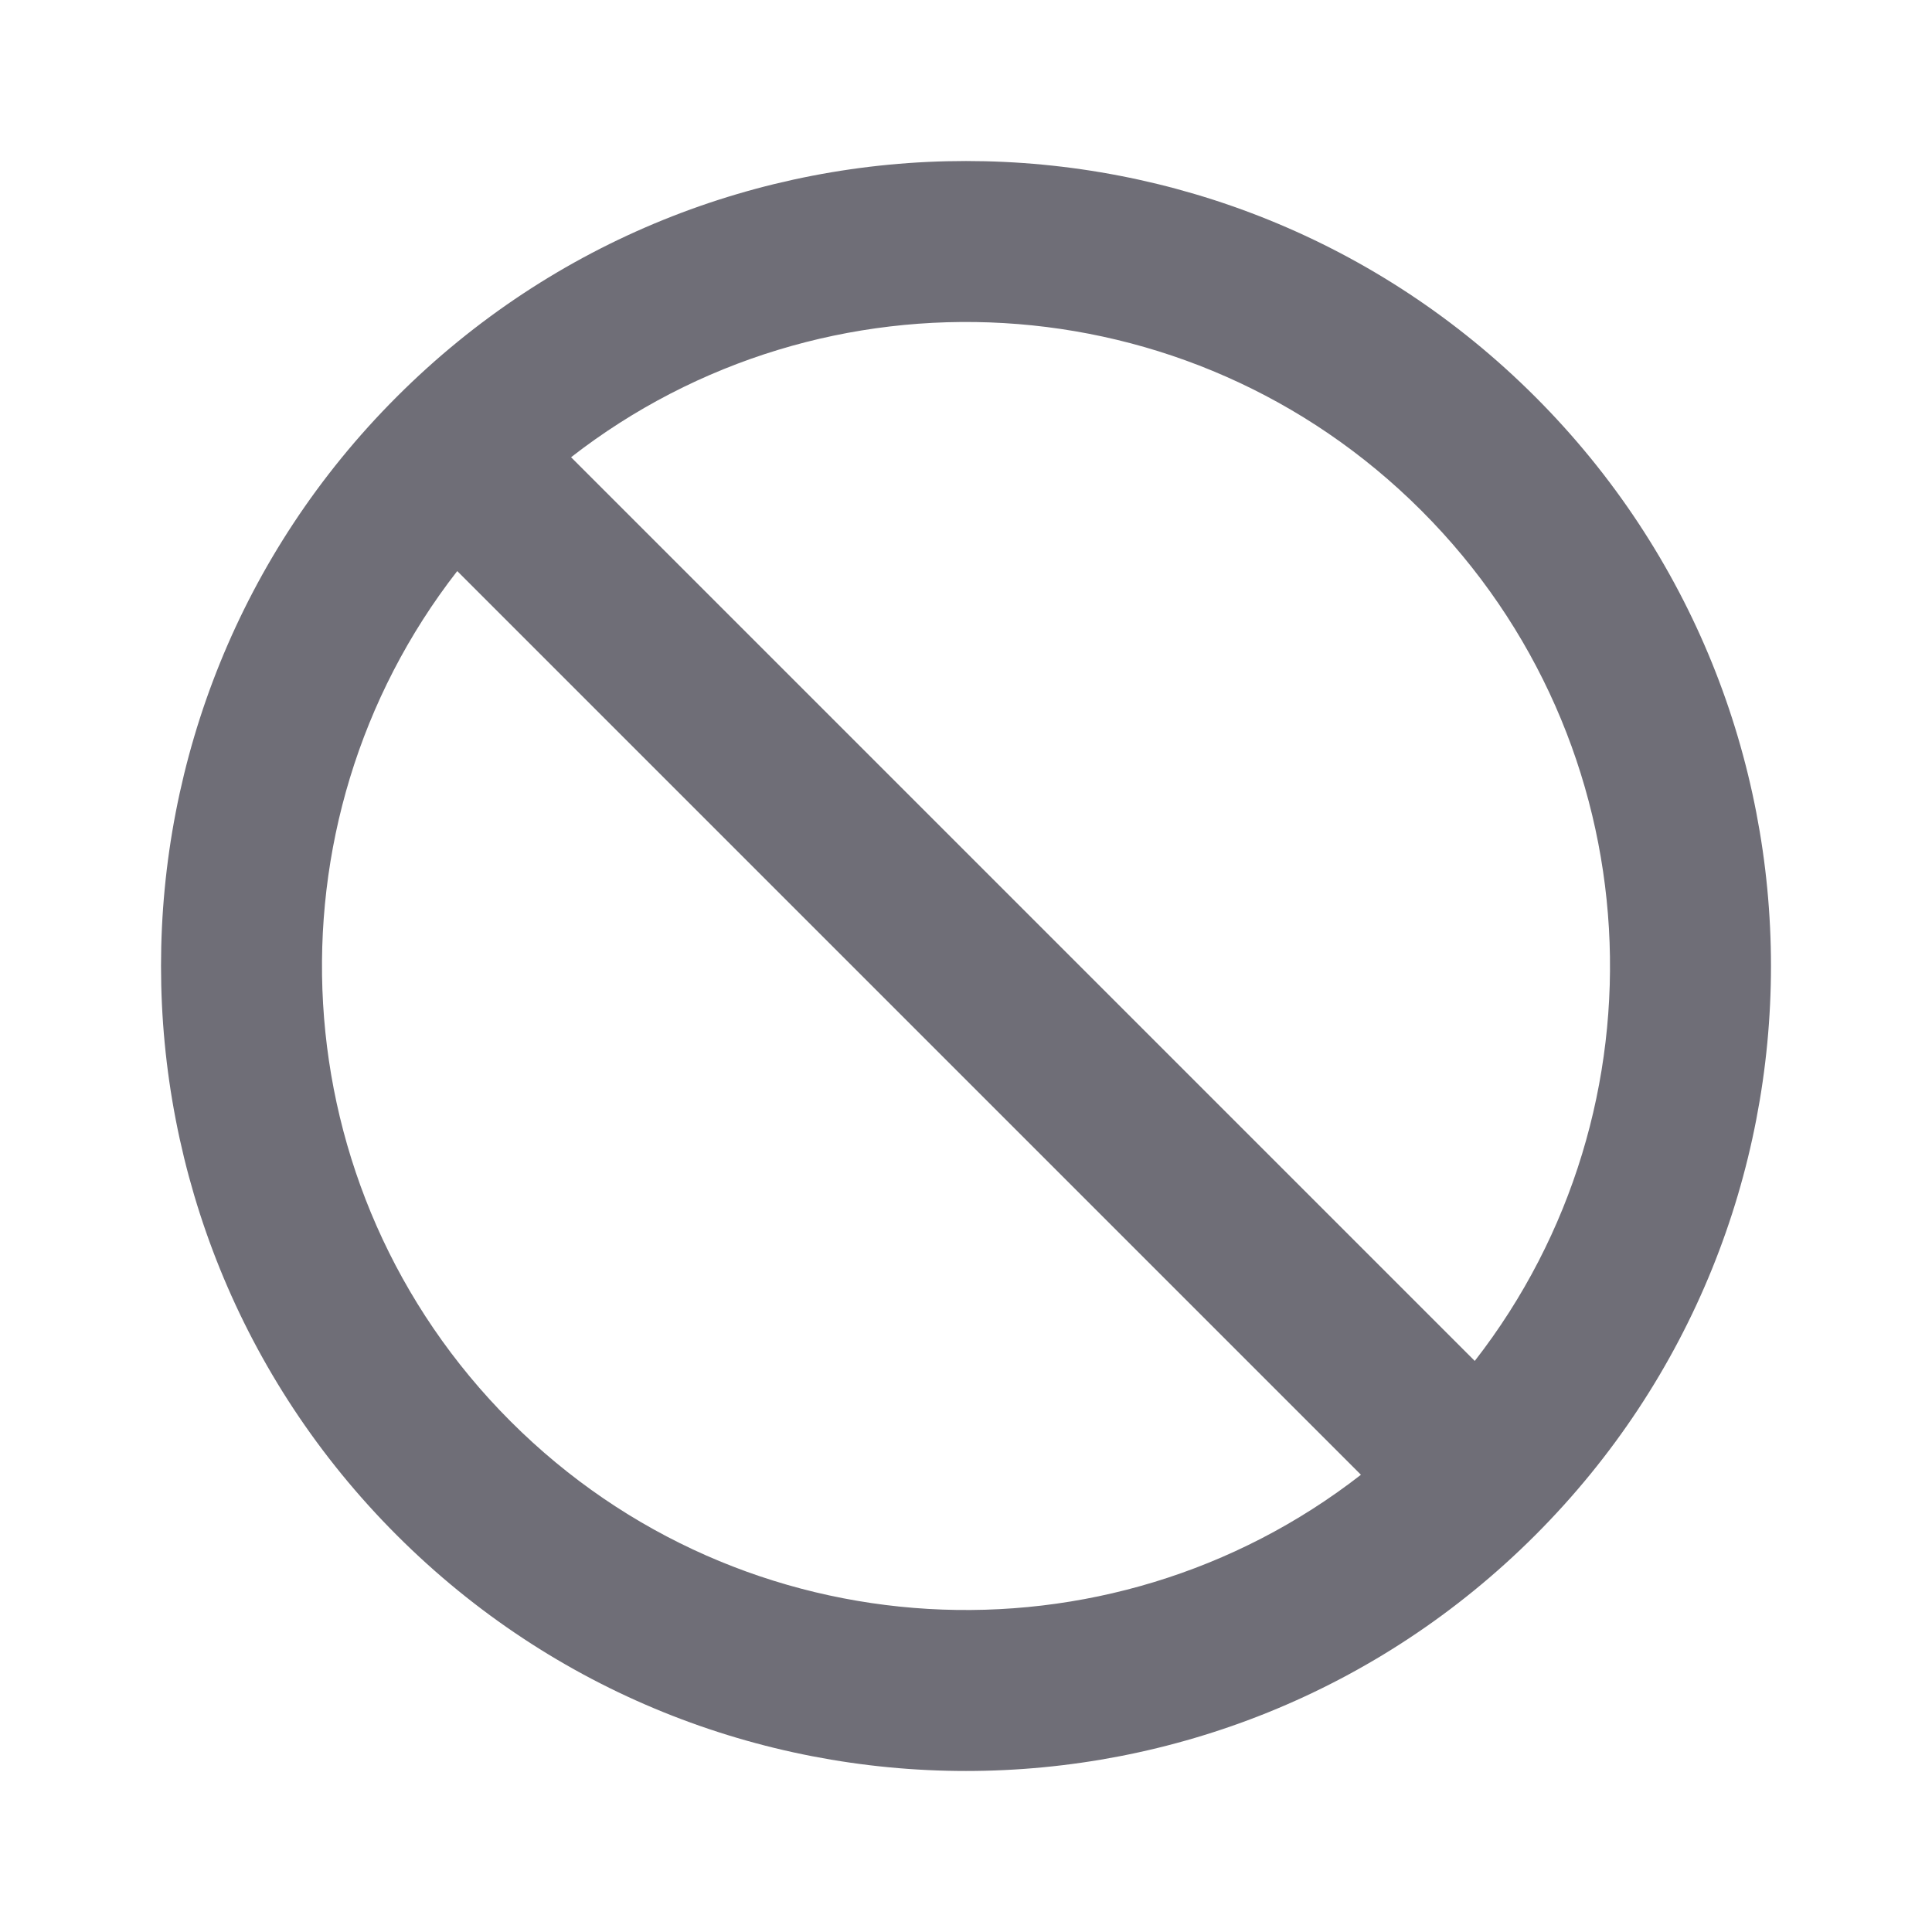 <svg width="24" height="24" viewBox="0 0 24 24" fill="none" xmlns="http://www.w3.org/2000/svg">
<path fill-rule="evenodd" clip-rule="evenodd" d="M7.094 5.68L18.32 16.906C20.763 13.768 20.542 9.228 17.657 6.343C14.772 3.458 10.232 3.237 7.094 5.68ZM16.906 18.32L5.68 7.094C3.237 10.232 3.458 14.772 6.343 17.657C9.228 20.542 13.768 20.763 16.906 18.32ZM4.929 4.929C8.834 1.024 15.166 1.024 19.071 4.929C22.976 8.834 22.976 15.166 19.071 19.071C15.166 22.976 8.834 22.976 4.929 19.071C1.024 15.166 1.024 8.834 4.929 4.929Z" fill="#6F6E77"/>
</svg>
